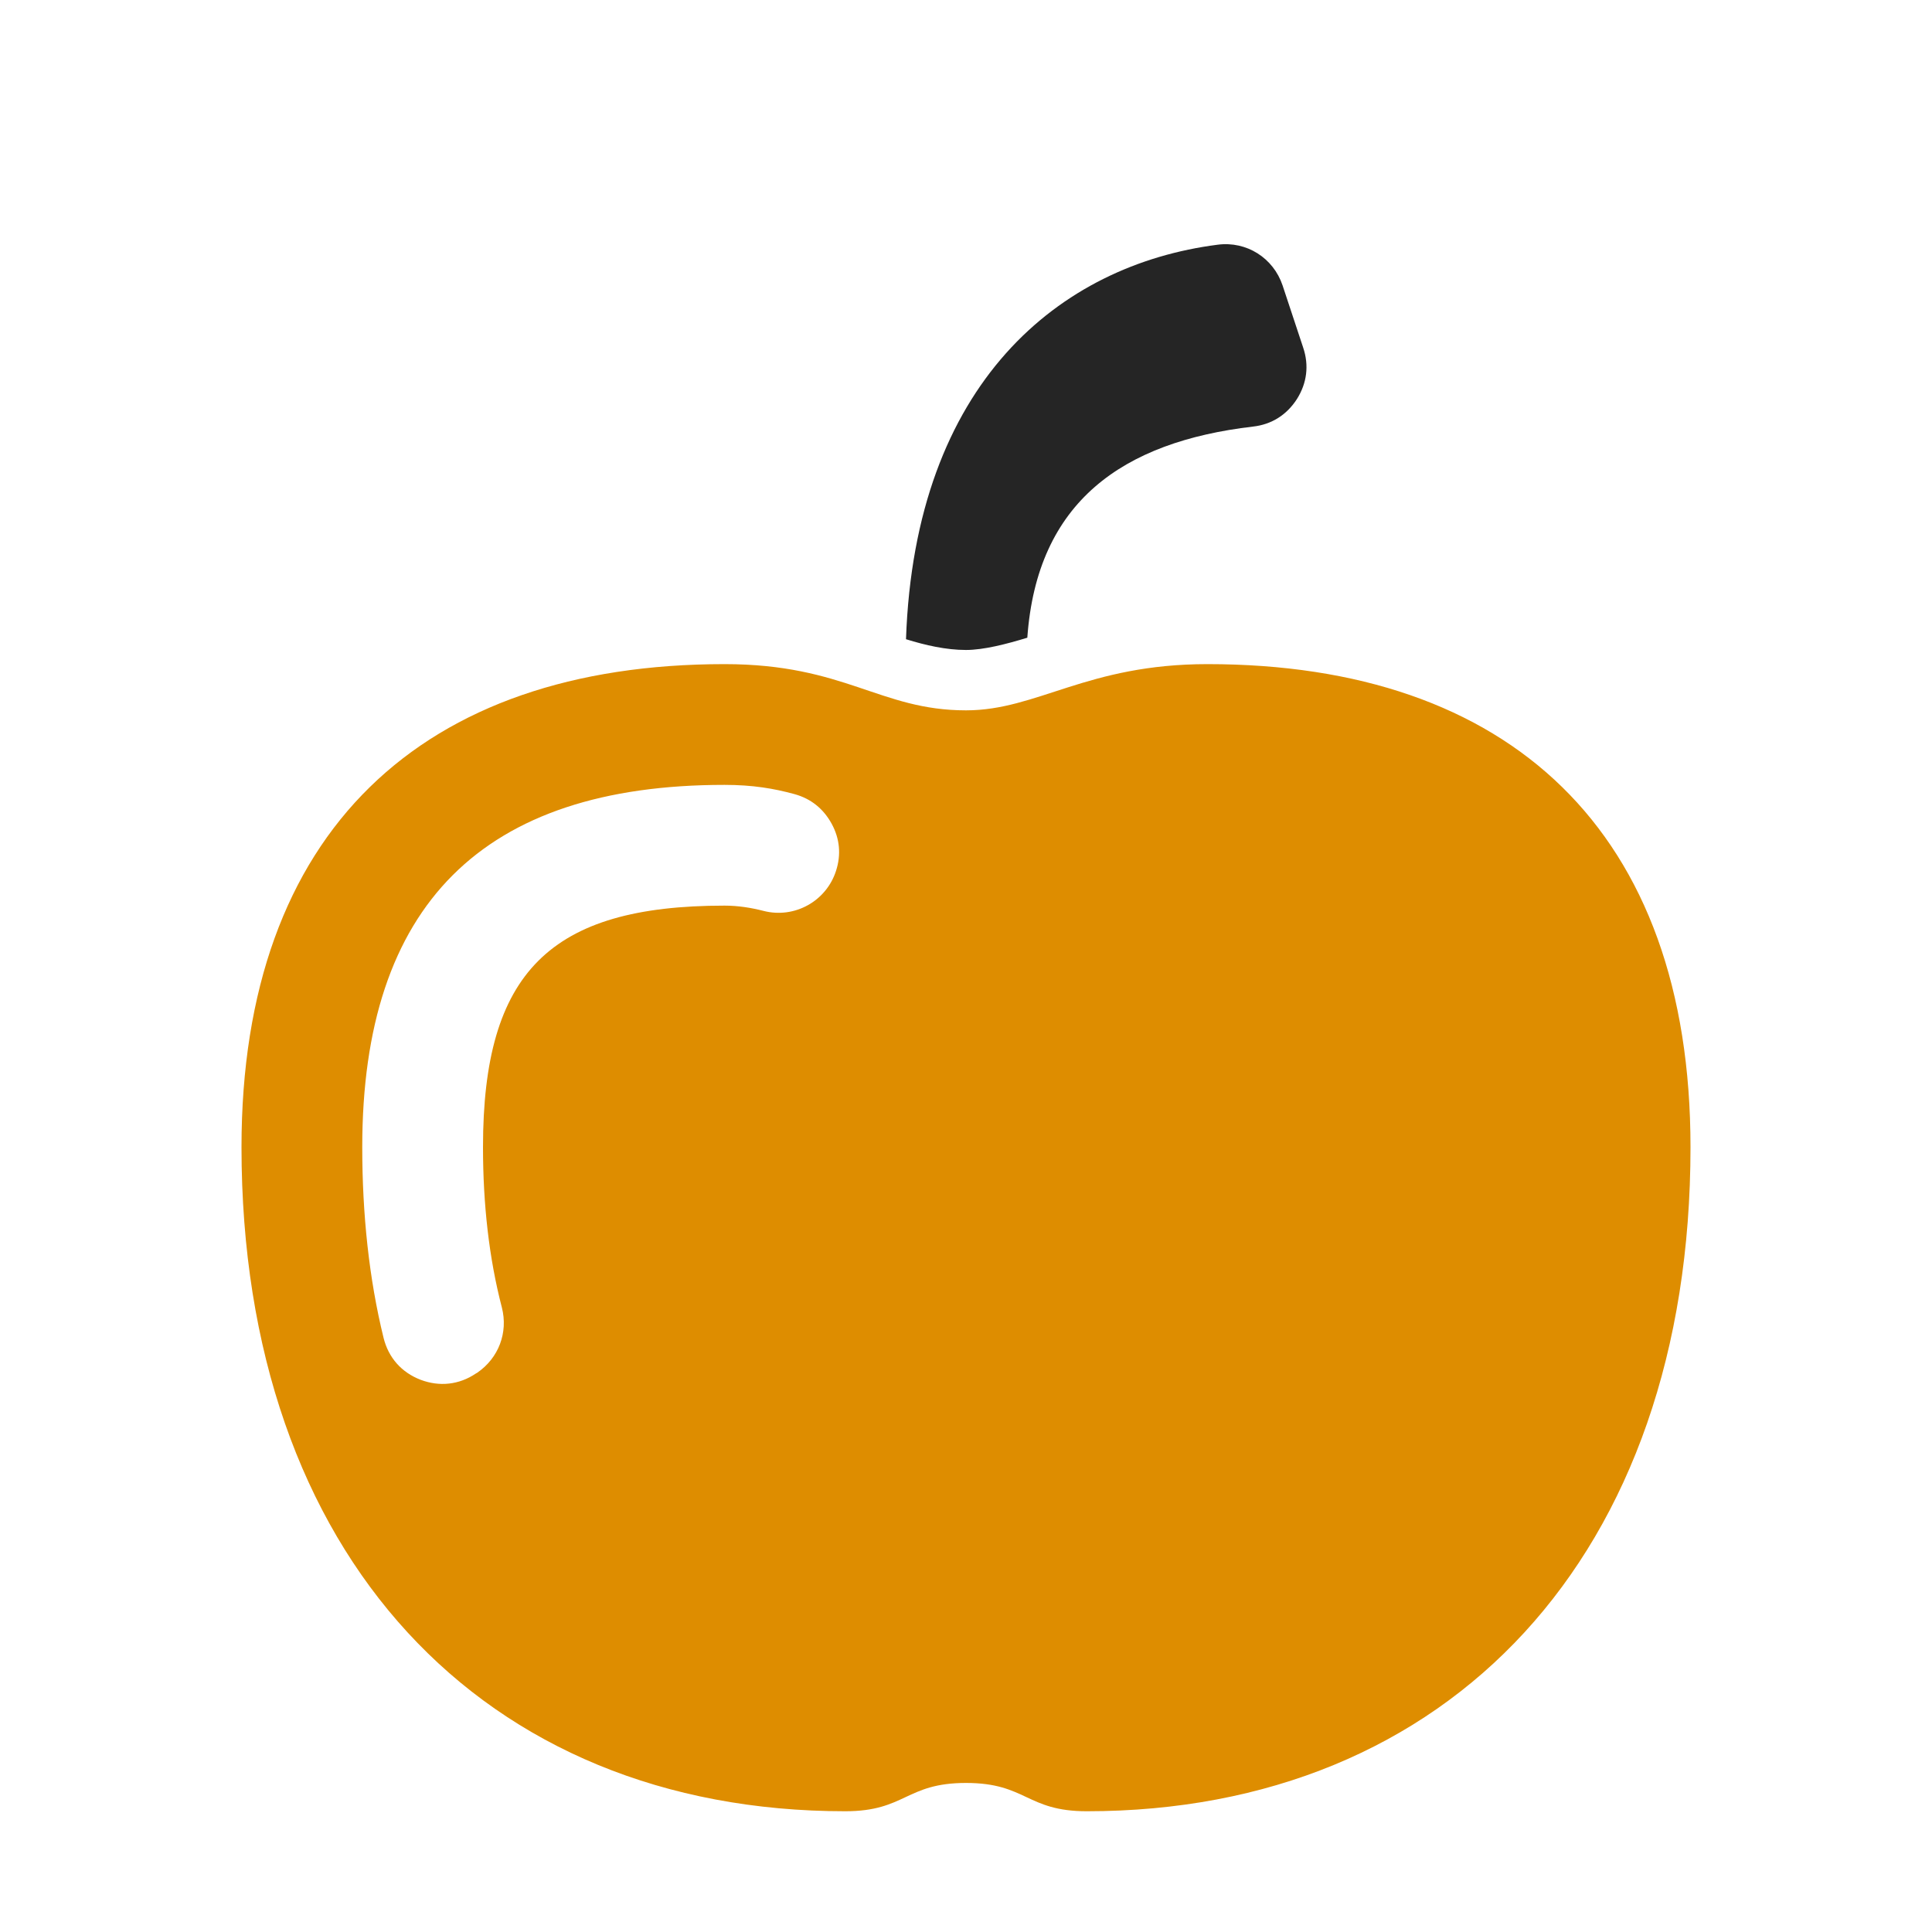<?xml version="1.0" encoding="UTF-8"?>
<!DOCTYPE svg PUBLIC "-//W3C//DTD SVG 1.1//EN" "http://www.w3.org/Graphics/SVG/1.1/DTD/svg11.dtd">
<svg xmlns="http://www.w3.org/2000/svg" xml:space="preserve" width="1024px" height="1024px" shape-rendering="geometricPrecision" text-rendering="geometricPrecision" image-rendering="optimizeQuality" fill-rule="nonzero" clip-rule="evenodd" viewBox="0 0 10240 10240" xmlns:xlink="http://www.w3.org/1999/xlink">
	<title>apple icon</title>
	<desc>apple icon from the IconExperience.com O-Collection. Copyright by INCORS GmbH (www.incors.com).</desc>
	<path id="curve1" fill="#252525" d="M6798 1513l109 329c32,95 20,189 -33,273 -54,84 -134,135 -233,146 -691,81 -1145,398 -1196,1119 -111,34 -232,65 -325,65 -106,0 -215,-25 -318,-57 47,-1360 815,-1984 1652,-2091 153,-20 295,70 344,216z"/>
	<path id="curve0" fill="#DE8D00" d="M5120 3765c379,0 640,-245 1280,-245 1600,0 2560,885 2560,2560 0,2165 -1280,3520 -3200,3520 -320,0 -320,-150 -640,-150 -320,0 -320,150 -640,150 -1920,0 -3200,-1355 -3200,-3520 0,-1675 960,-2560 2560,-2560 640,0 823,245 1280,245zm-909 444c-110,-30 -222,-49 -371,-49 -1281,0 -1920,636 -1920,1920 0,356 36,698 113,1011 26,105 95,183 196,222 100,38 204,27 293,-33l7 -4c114,-78 165,-213 131,-346 -68,-261 -100,-547 -100,-850 0,-926 355,-1280 1280,-1280 72,0 141,11 207,28 164,42 332,-51 384,-212l0 0c28,-86 20,-171 -23,-250 -44,-80 -110,-133 -197,-157z"/>
</svg>
